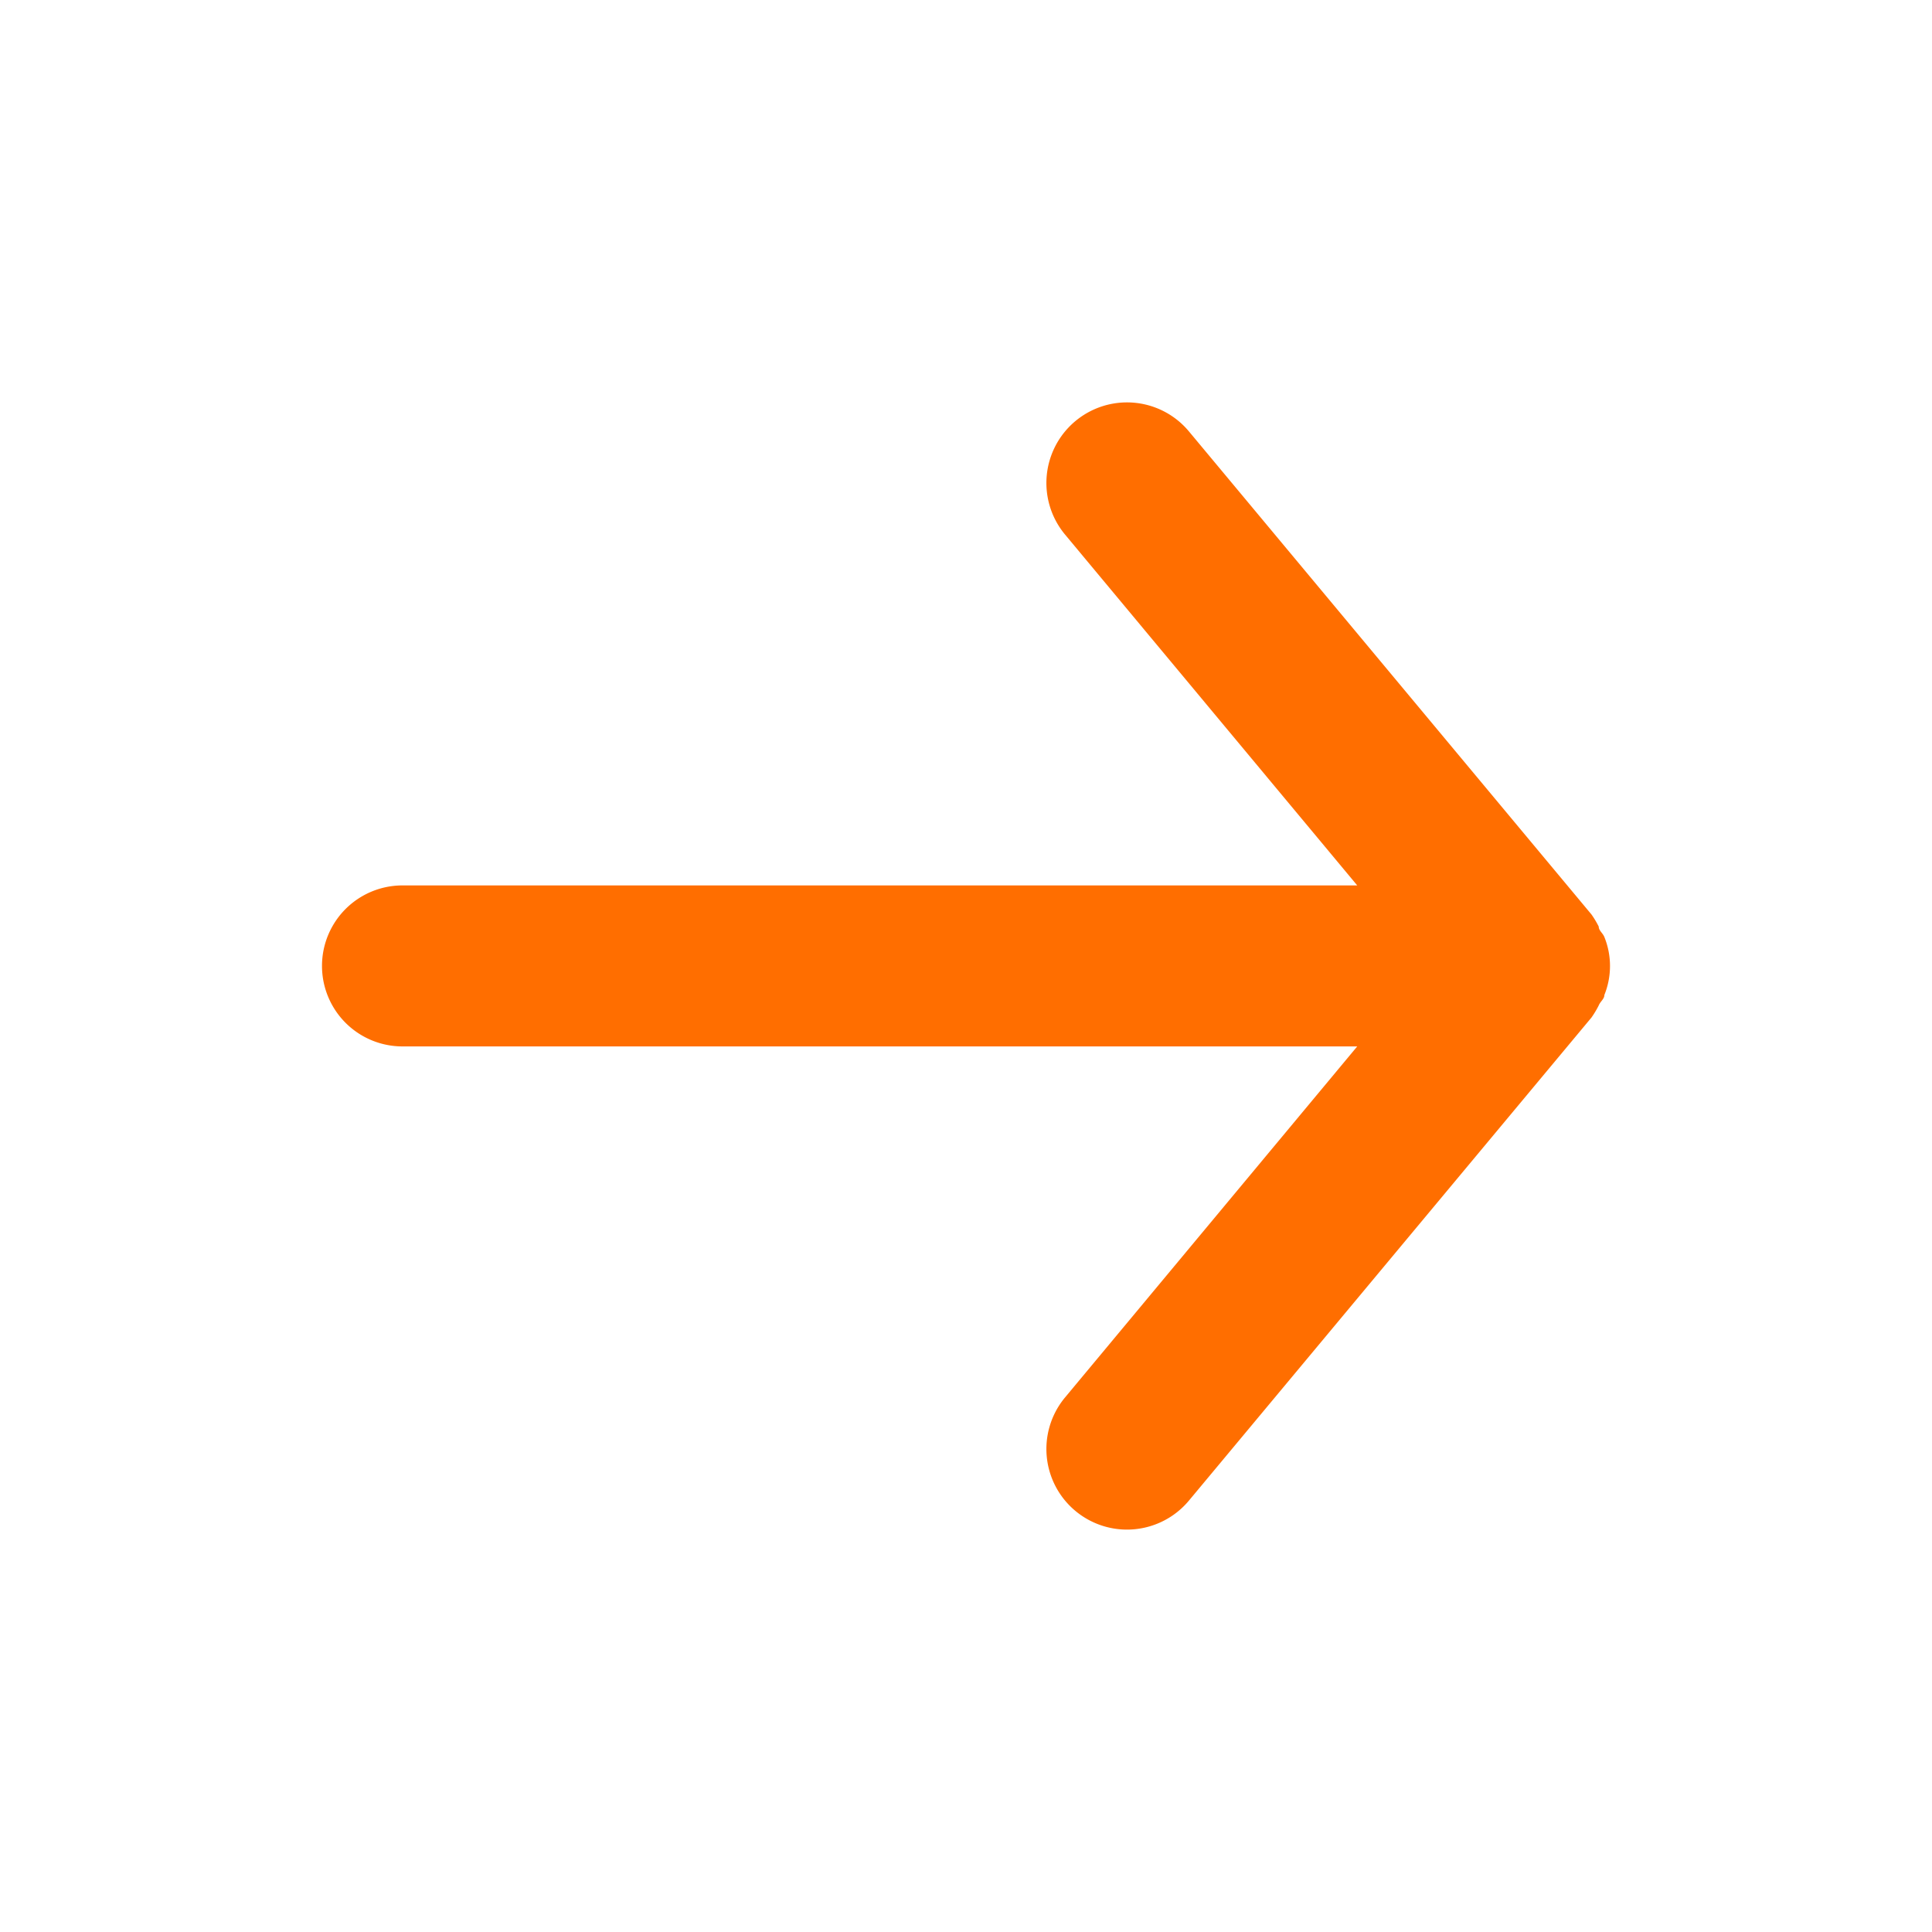 <svg id="Layer_2" data-name="Layer 2" xmlns="http://www.w3.org/2000/svg" width="24" height="24" viewBox="0 0 24 24">
  <g id="arrow-forward">
    <rect id="Rectangle_25" data-name="Rectangle 25" width="24" height="24" transform="translate(24) rotate(90)" fill="#ff6e00" opacity="0"/>
    <path id="Path_3" data-name="Path 3" d="M1,6H12.86L9.23,1.641A1,1,0,0,1,10.77.361l5,6a1.19,1.19,0,0,1,.09.15c0,.05.05.08.07.13a.961.961,0,0,1,0,.72c0,.05-.05.08-.07.13a1.19,1.19,0,0,1-.09.15l-5,6a1,1,0,1,1-1.54-1.28L12.86,8H1A1,1,0,0,1,1,6Z" transform="translate(4 4.999)" fill="#ff6e00"/>
  </g>
</svg>
